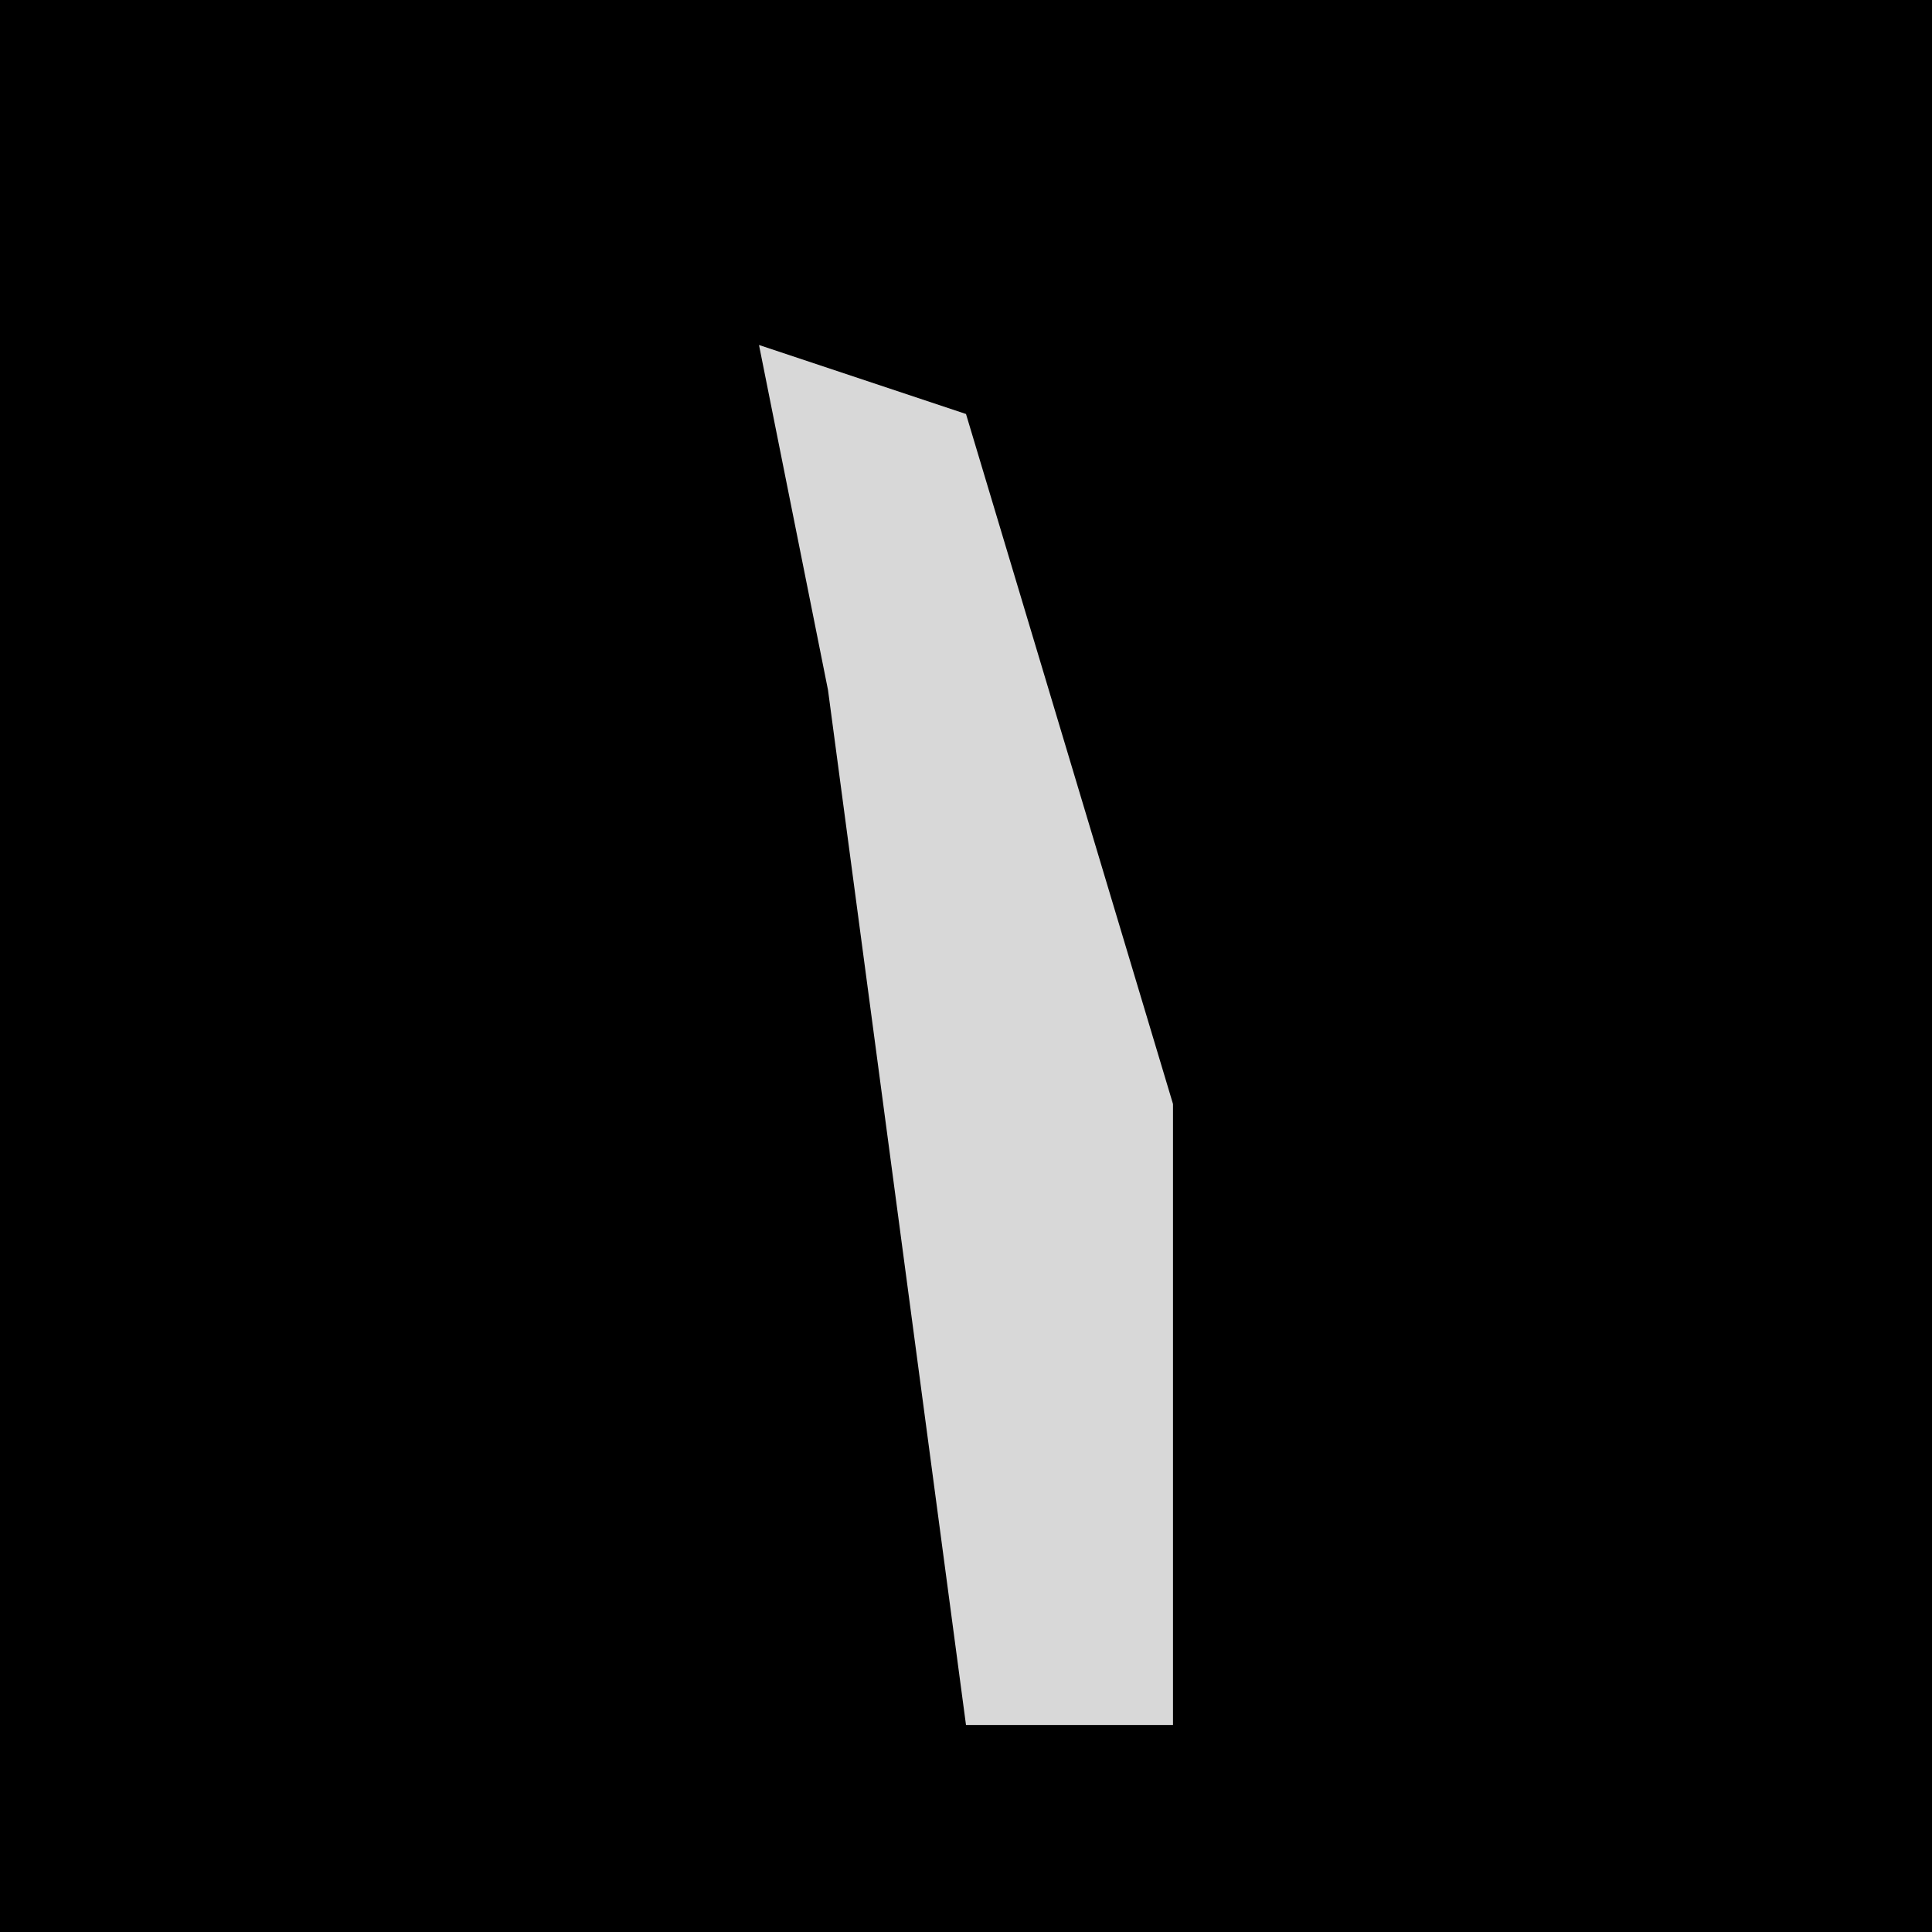 <?xml version="1.0" encoding="UTF-8"?>
<svg version="1.1" xmlns="http://www.w3.org/2000/svg" width="28" height="28">
<path d="M0,0 L28,0 L28,28 L0,28 Z " fill="#000000" transform="translate(0,0)"/>
<path d="M0,0 L3,1 L6,11 L6,20 L3,20 L1,5 Z " fill="#D8D8D8" transform="translate(11,5)"/>
</svg>
